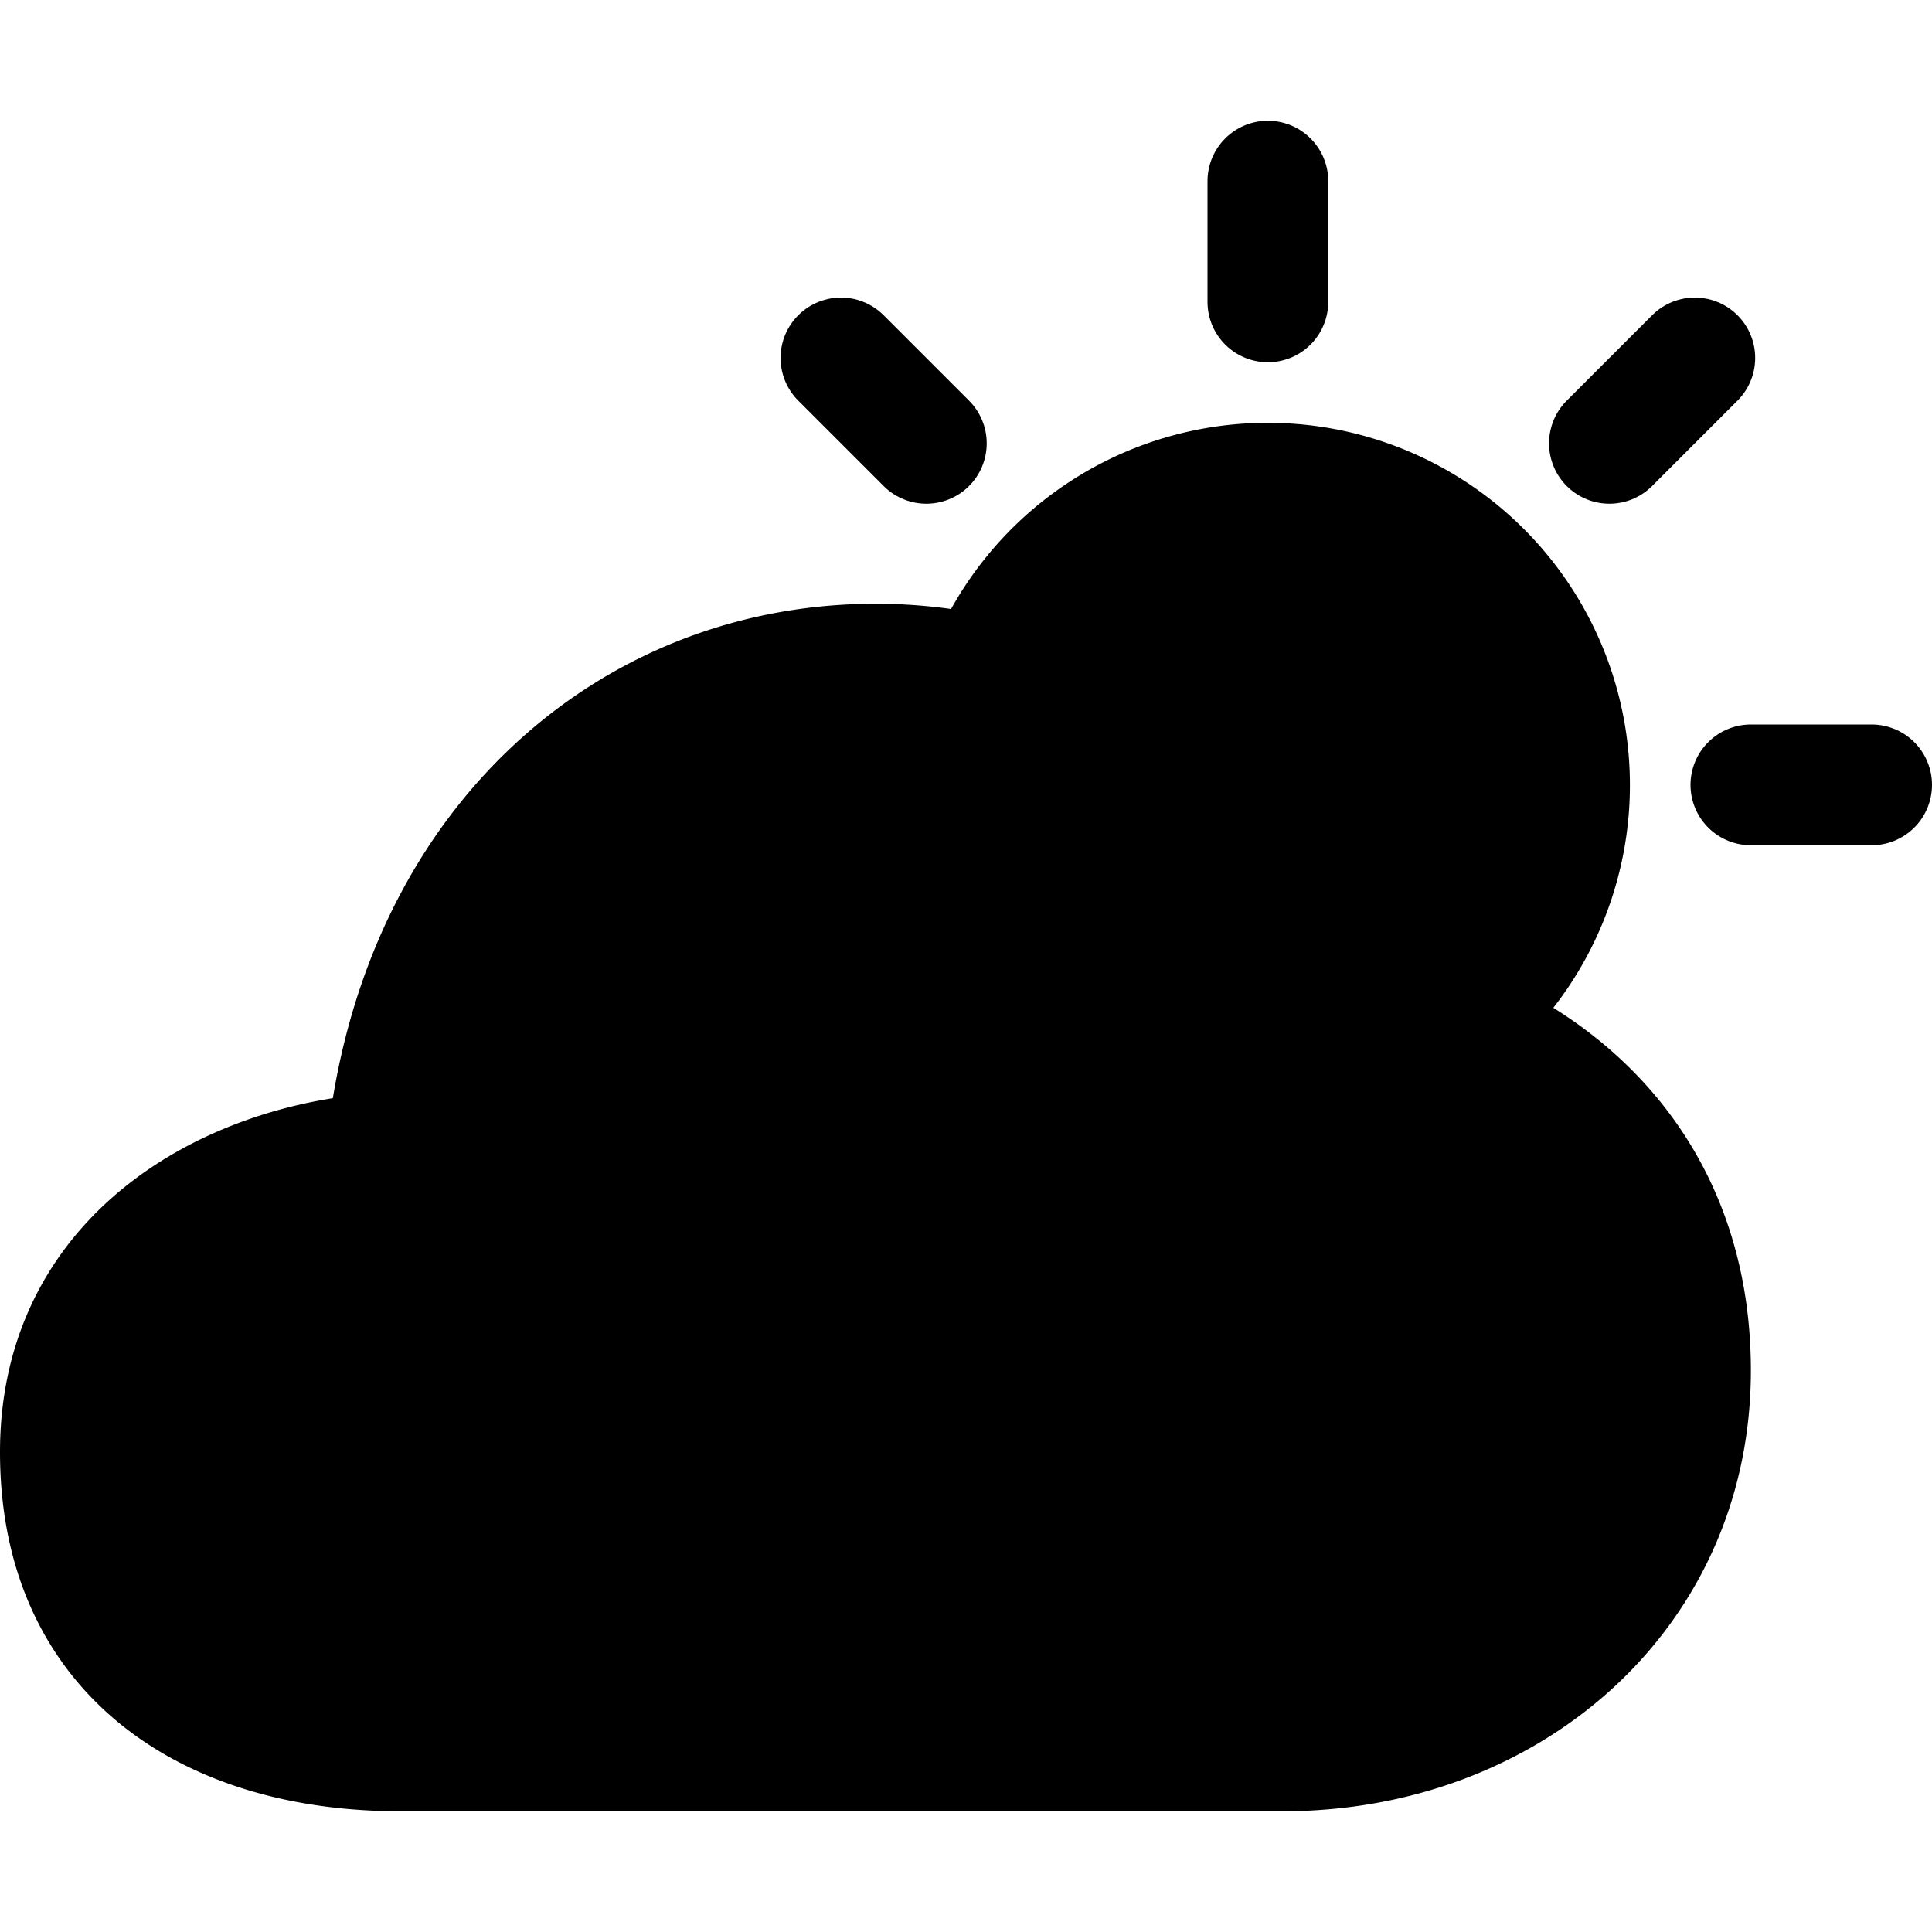 <svg xmlns="http://www.w3.org/2000/svg" width="24" height="24" viewBox="0 0 512 512">
    <path d="M90.61,306.85A16.07,16.07,0,0,0,104,293.6C116.09,220.17,169.63,176,232,176c57.93,0,96.62,37.75,112.2,77.74a15.84,15.84,0,0,0,12.2,9.87c50,8.15,91.6,41.54,91.6,99.59C448,422.6,399.4,464,340,464H106c-49.5,0-90-24.7-90-79.2C16,336.33,54.67,312.58,90.61,306.85Z" style="stroke:currentColor;stroke-linejoin:round;stroke-width:32px"/>
    <path d="M384.8,271.4a80,80,0,1,0-123.55-92" style="stroke:currentColor;stroke-linecap:round;stroke-linejoin:round;stroke-width:32px"/>
    <line x1="464" y1="208" x2="496" y2="208" style="stroke:currentColor;stroke-linecap:round;stroke-linejoin:round;stroke-width:32px"/>
    <line x1="336" y1="48" x2="336" y2="80" style="stroke:currentColor;stroke-linecap:round;stroke-linejoin:round;stroke-width:32px"/>
    <line x1="222.86" y1="94.86" x2="245.49" y2="117.49" style="stroke:currentColor;stroke-linecap:round;stroke-linejoin:round;stroke-width:32px"/>
    <line x1="449.14" y1="94.86" x2="426.51" y2="117.49" style="stroke:currentColor;stroke-linecap:round;stroke-linejoin:round;stroke-width:32px"/>
</svg>